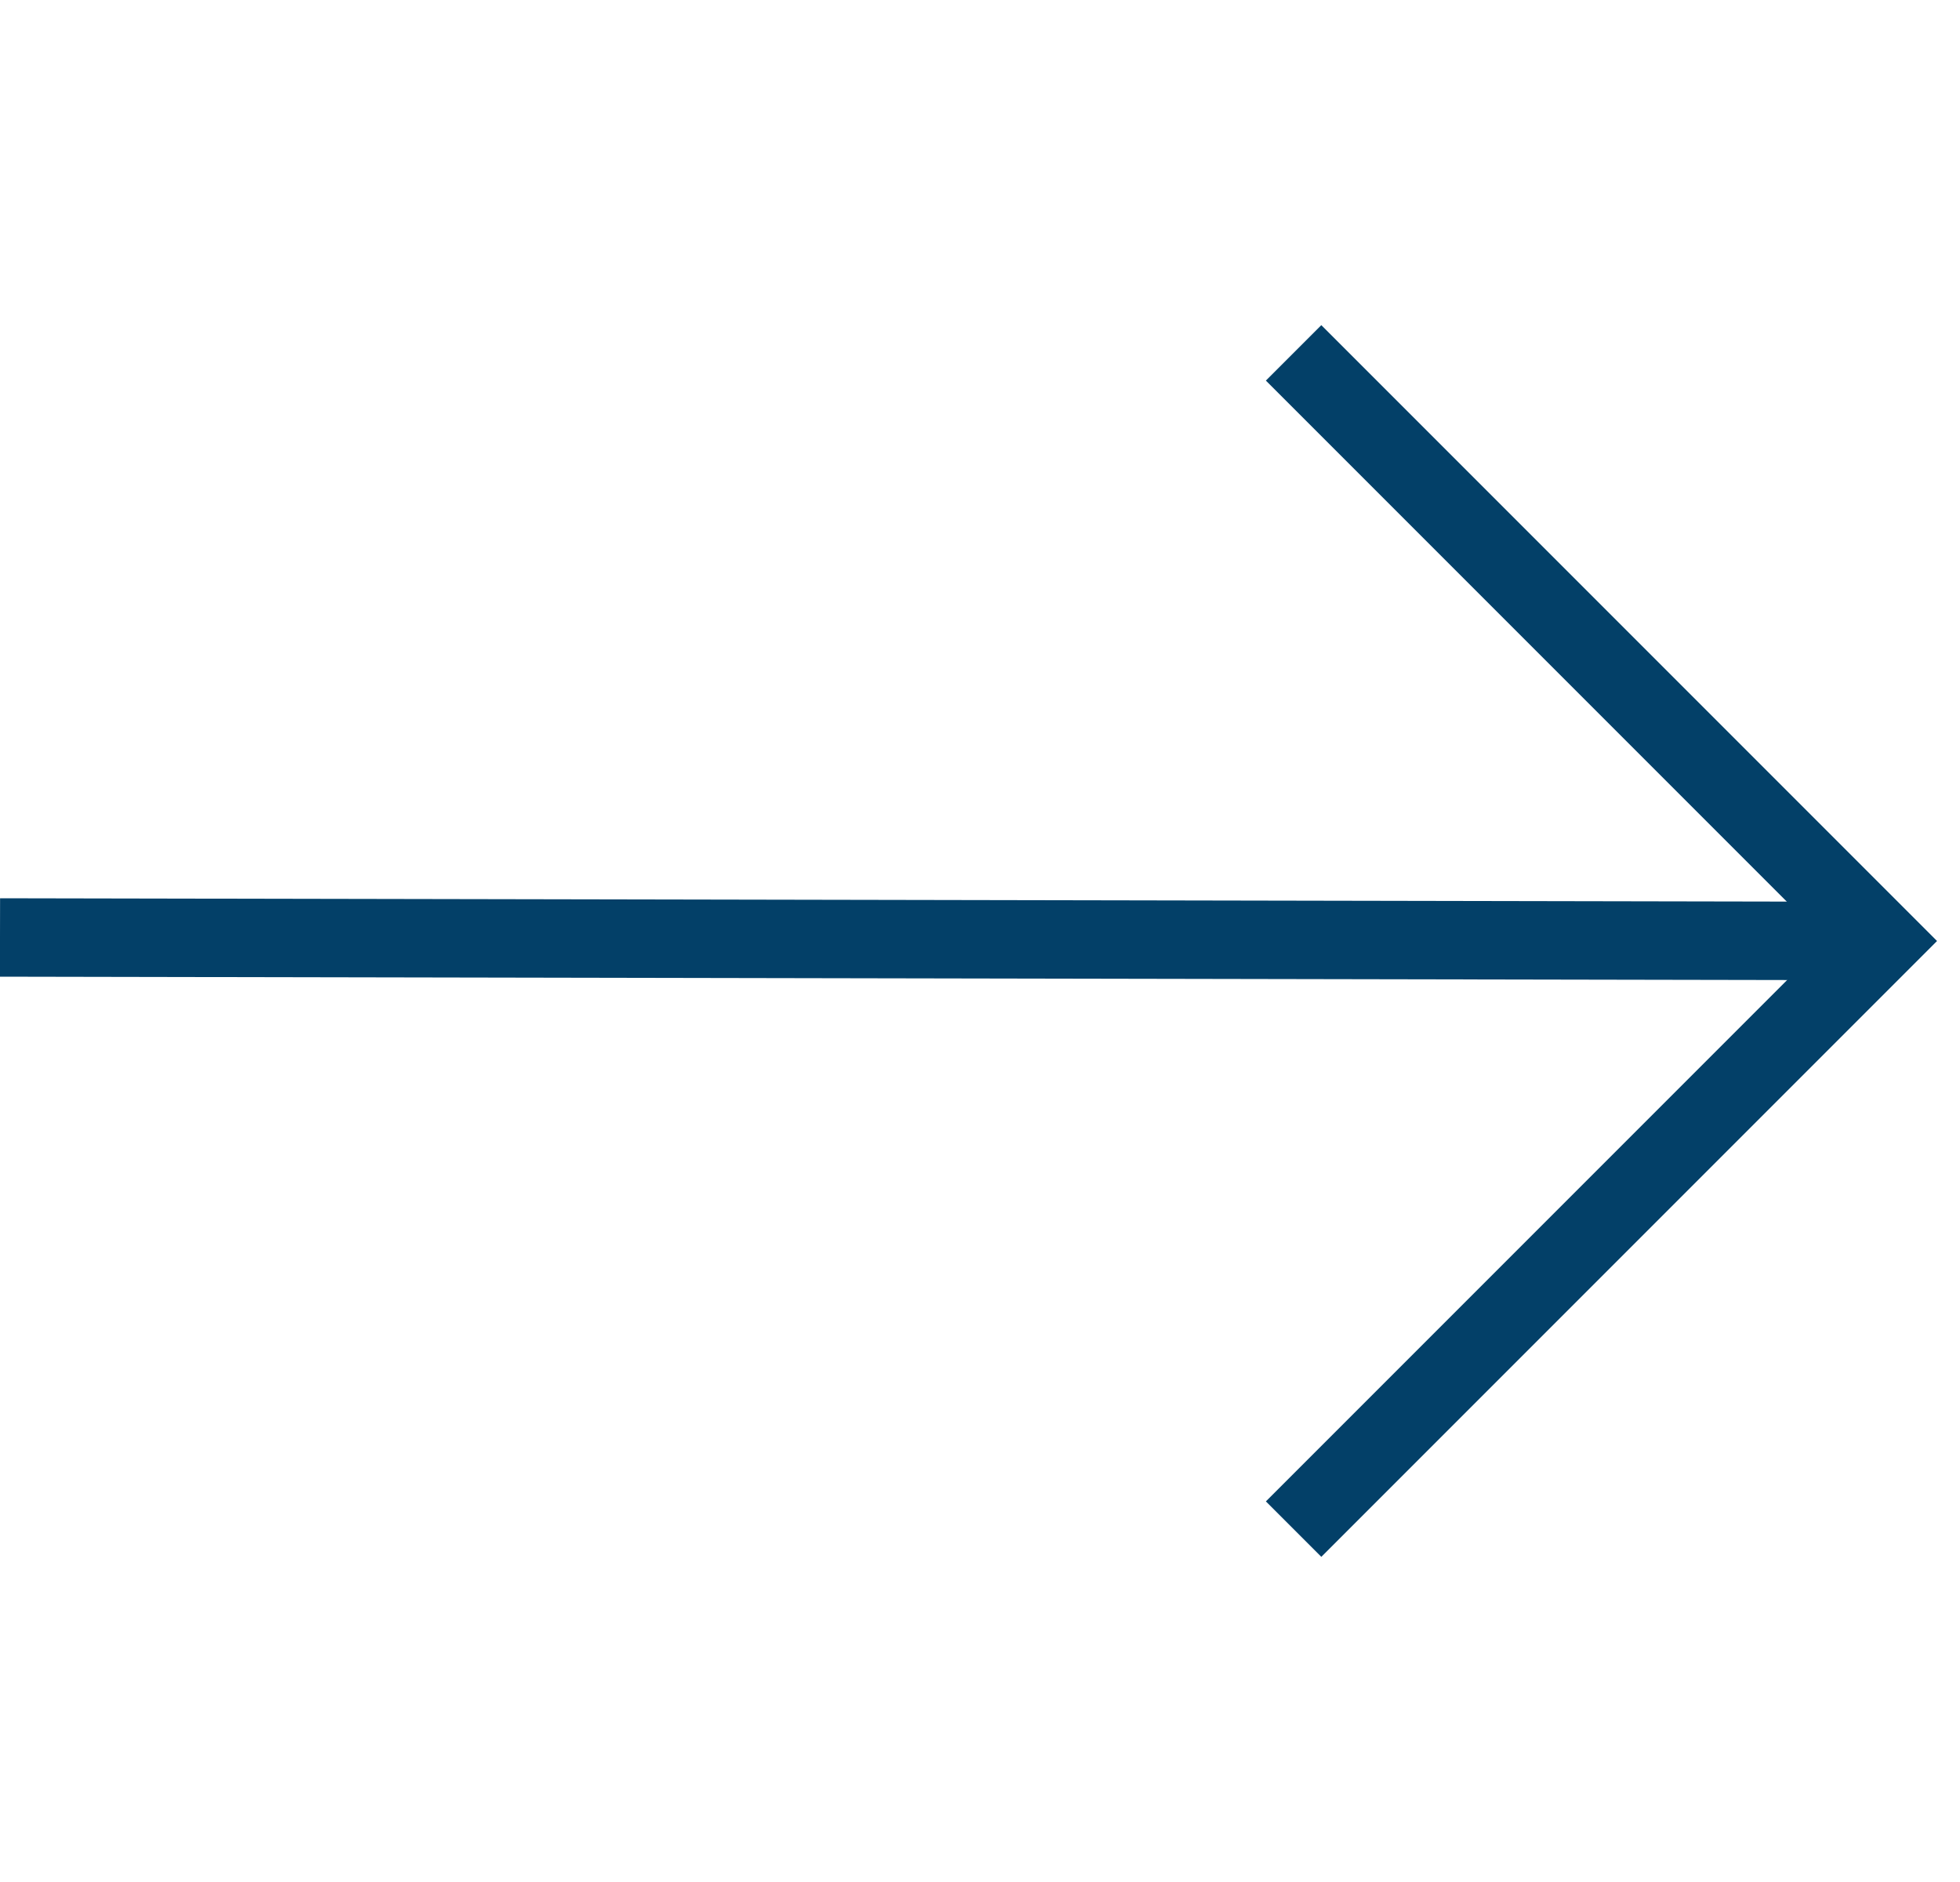 <svg width="25" height="24" viewBox="0 0 25 24" fill="none" xmlns="http://www.w3.org/2000/svg">
    <path d="M24 12L9.53749e-07 11.955" stroke="#034068" />
    <path d="M16.5 19.5L24 12L16.5 4.5" stroke="#034068" />
</svg>